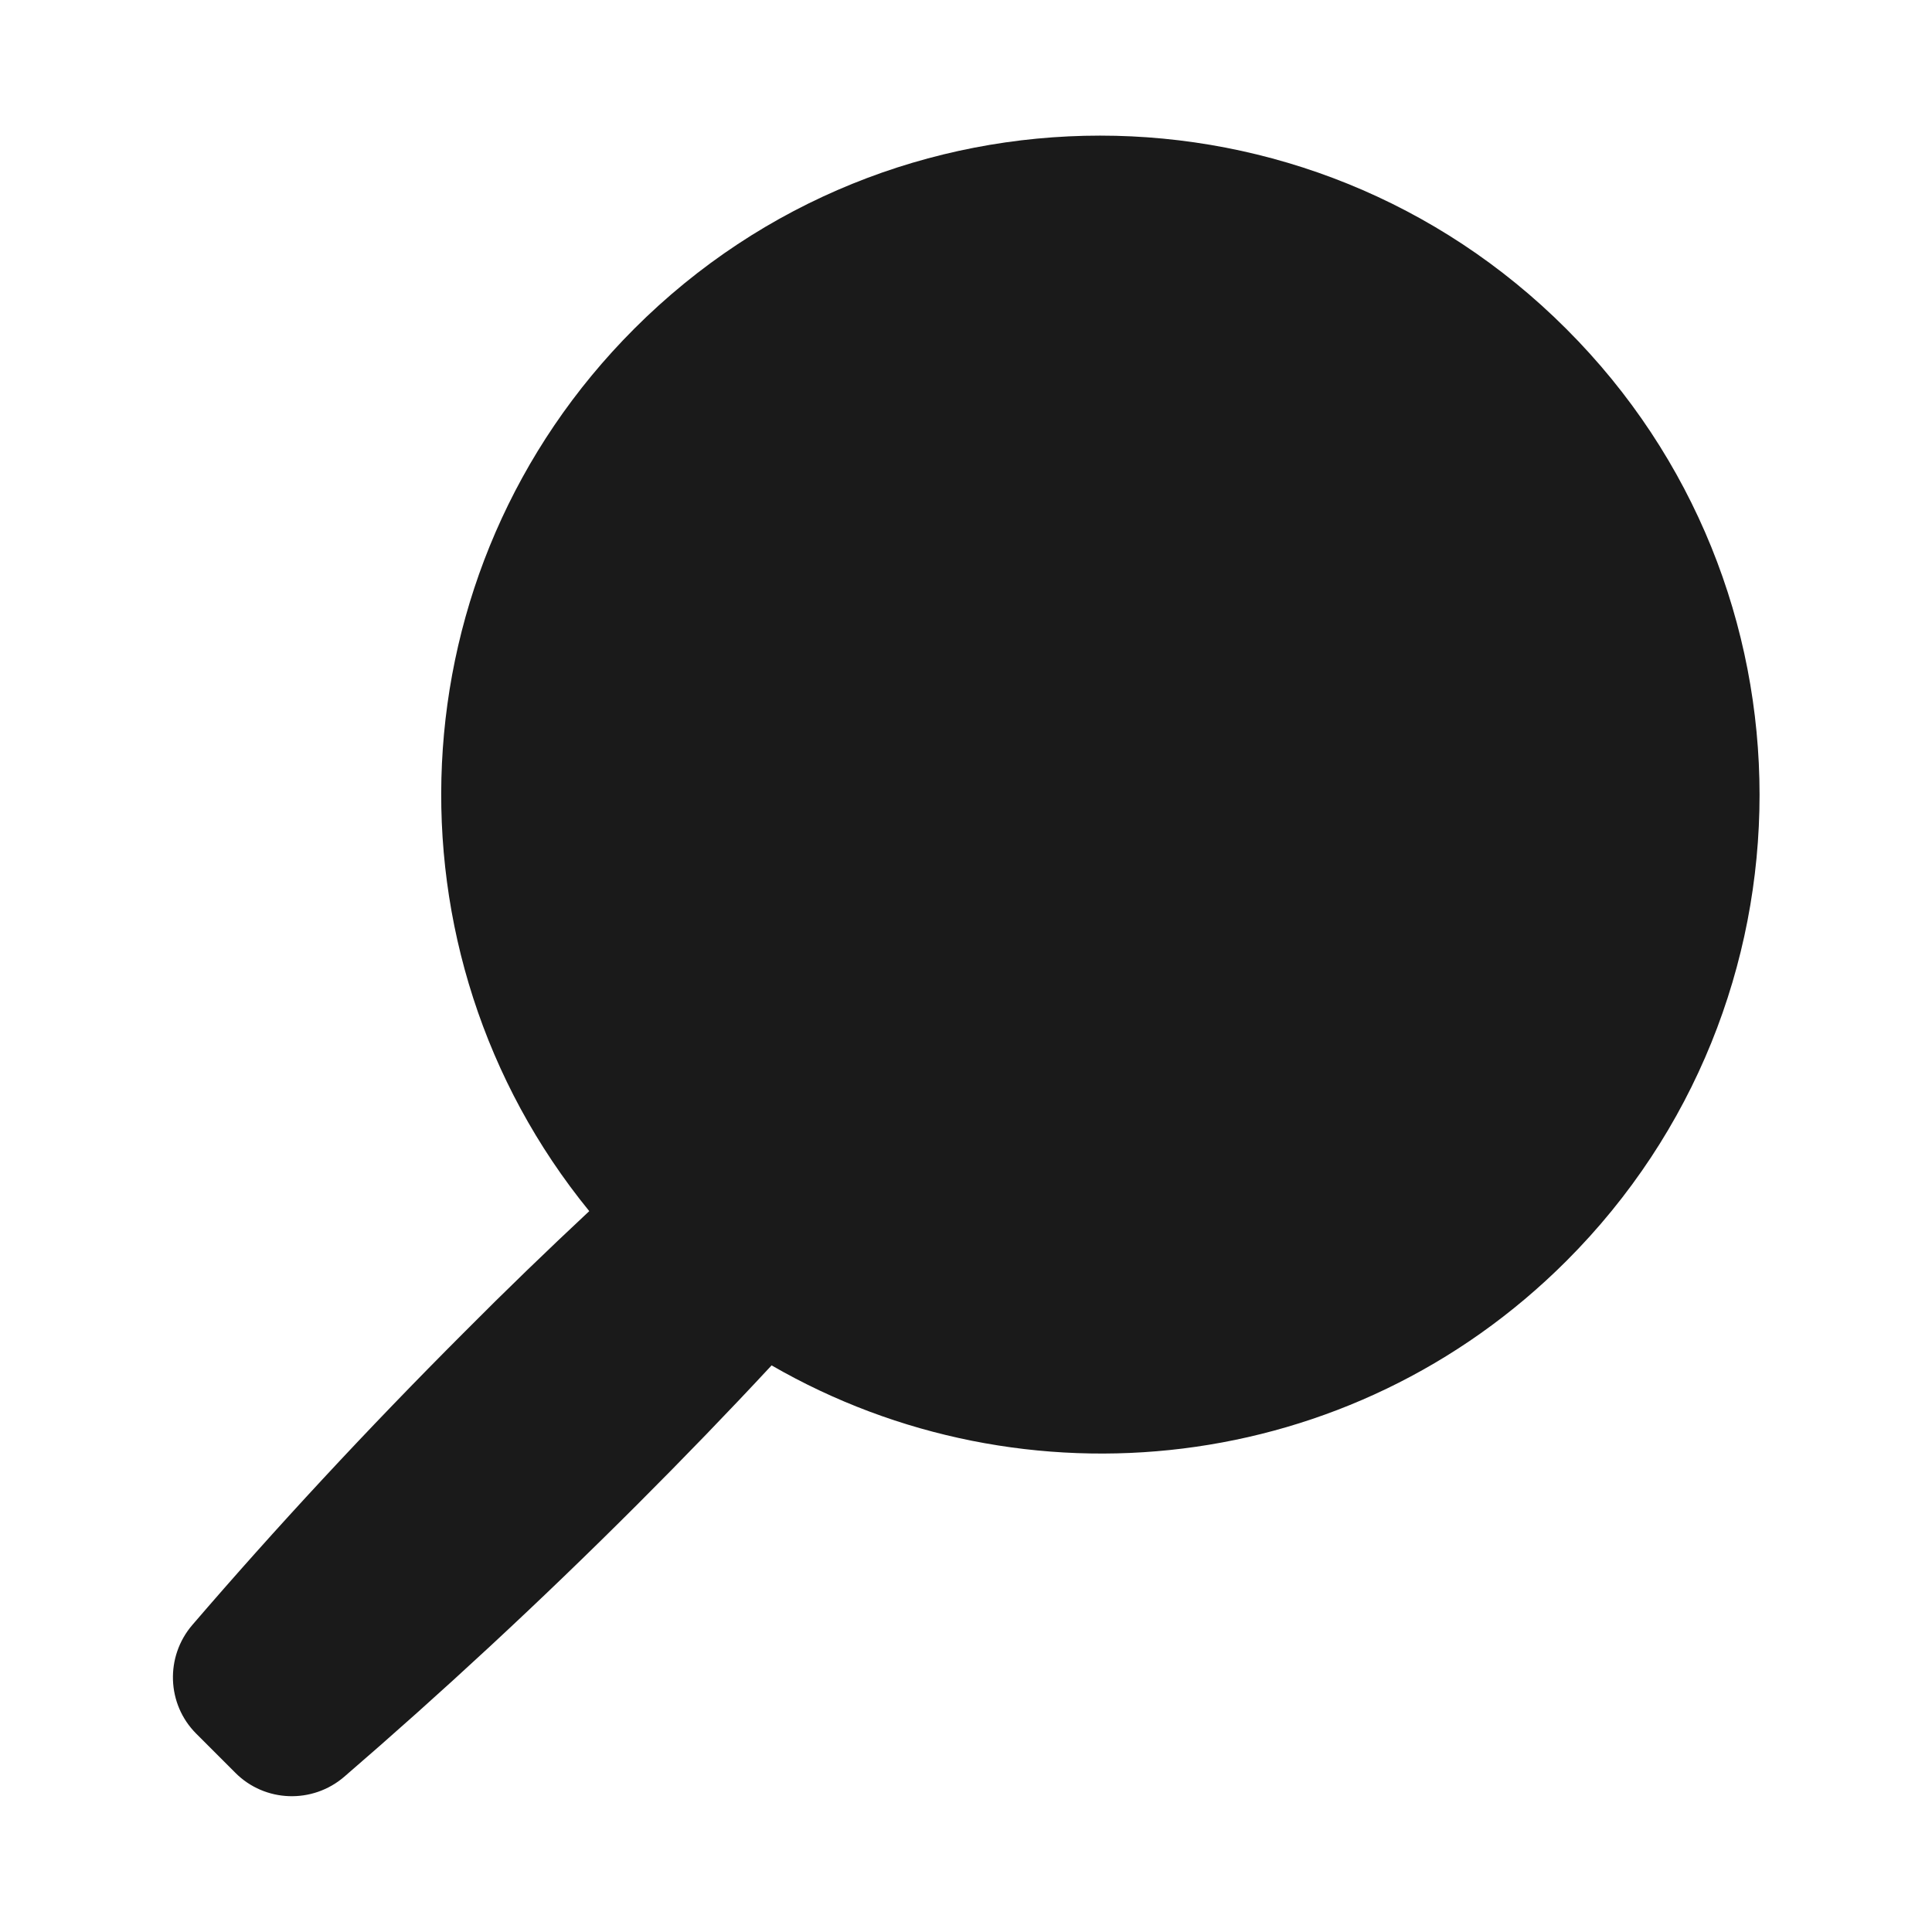 <?xml version="1.0" encoding="UTF-8"?>
<svg id="Layer_2" data-name="Layer 2" xmlns="http://www.w3.org/2000/svg" viewBox="0 0 64 64">
  <defs>
    <style>
      .cls-1 {
        opacity: 0;
      }

      .cls-1, .cls-2 {
        fill: #1a1a1a;
      }
    </style>
  </defs>
  <g id="Rough">
    <g>
      <rect class="cls-1" width="64" height="64"/>
      <path class="cls-2" d="M51.88,10.89c-8.53-8.53-22.35-8.53-30.87,0-8,8-8.49,20.65-1.49,29.23-1.38,1.29-2.76,2.62-4.13,4-3.24,3.24-6.26,6.5-9.02,9.71-.9,1.05-.85,2.62,.13,3.6l1.3,1.3c.98,.98,2.55,1.03,3.6,.13,3.2-2.76,6.46-5.77,9.71-9.02,1.54-1.54,3.02-3.07,4.45-4.61,8.35,4.82,19.19,3.68,26.33-3.46,8.53-8.53,8.53-22.35,0-30.87Z"/>
    </g>
  </g>
</svg>